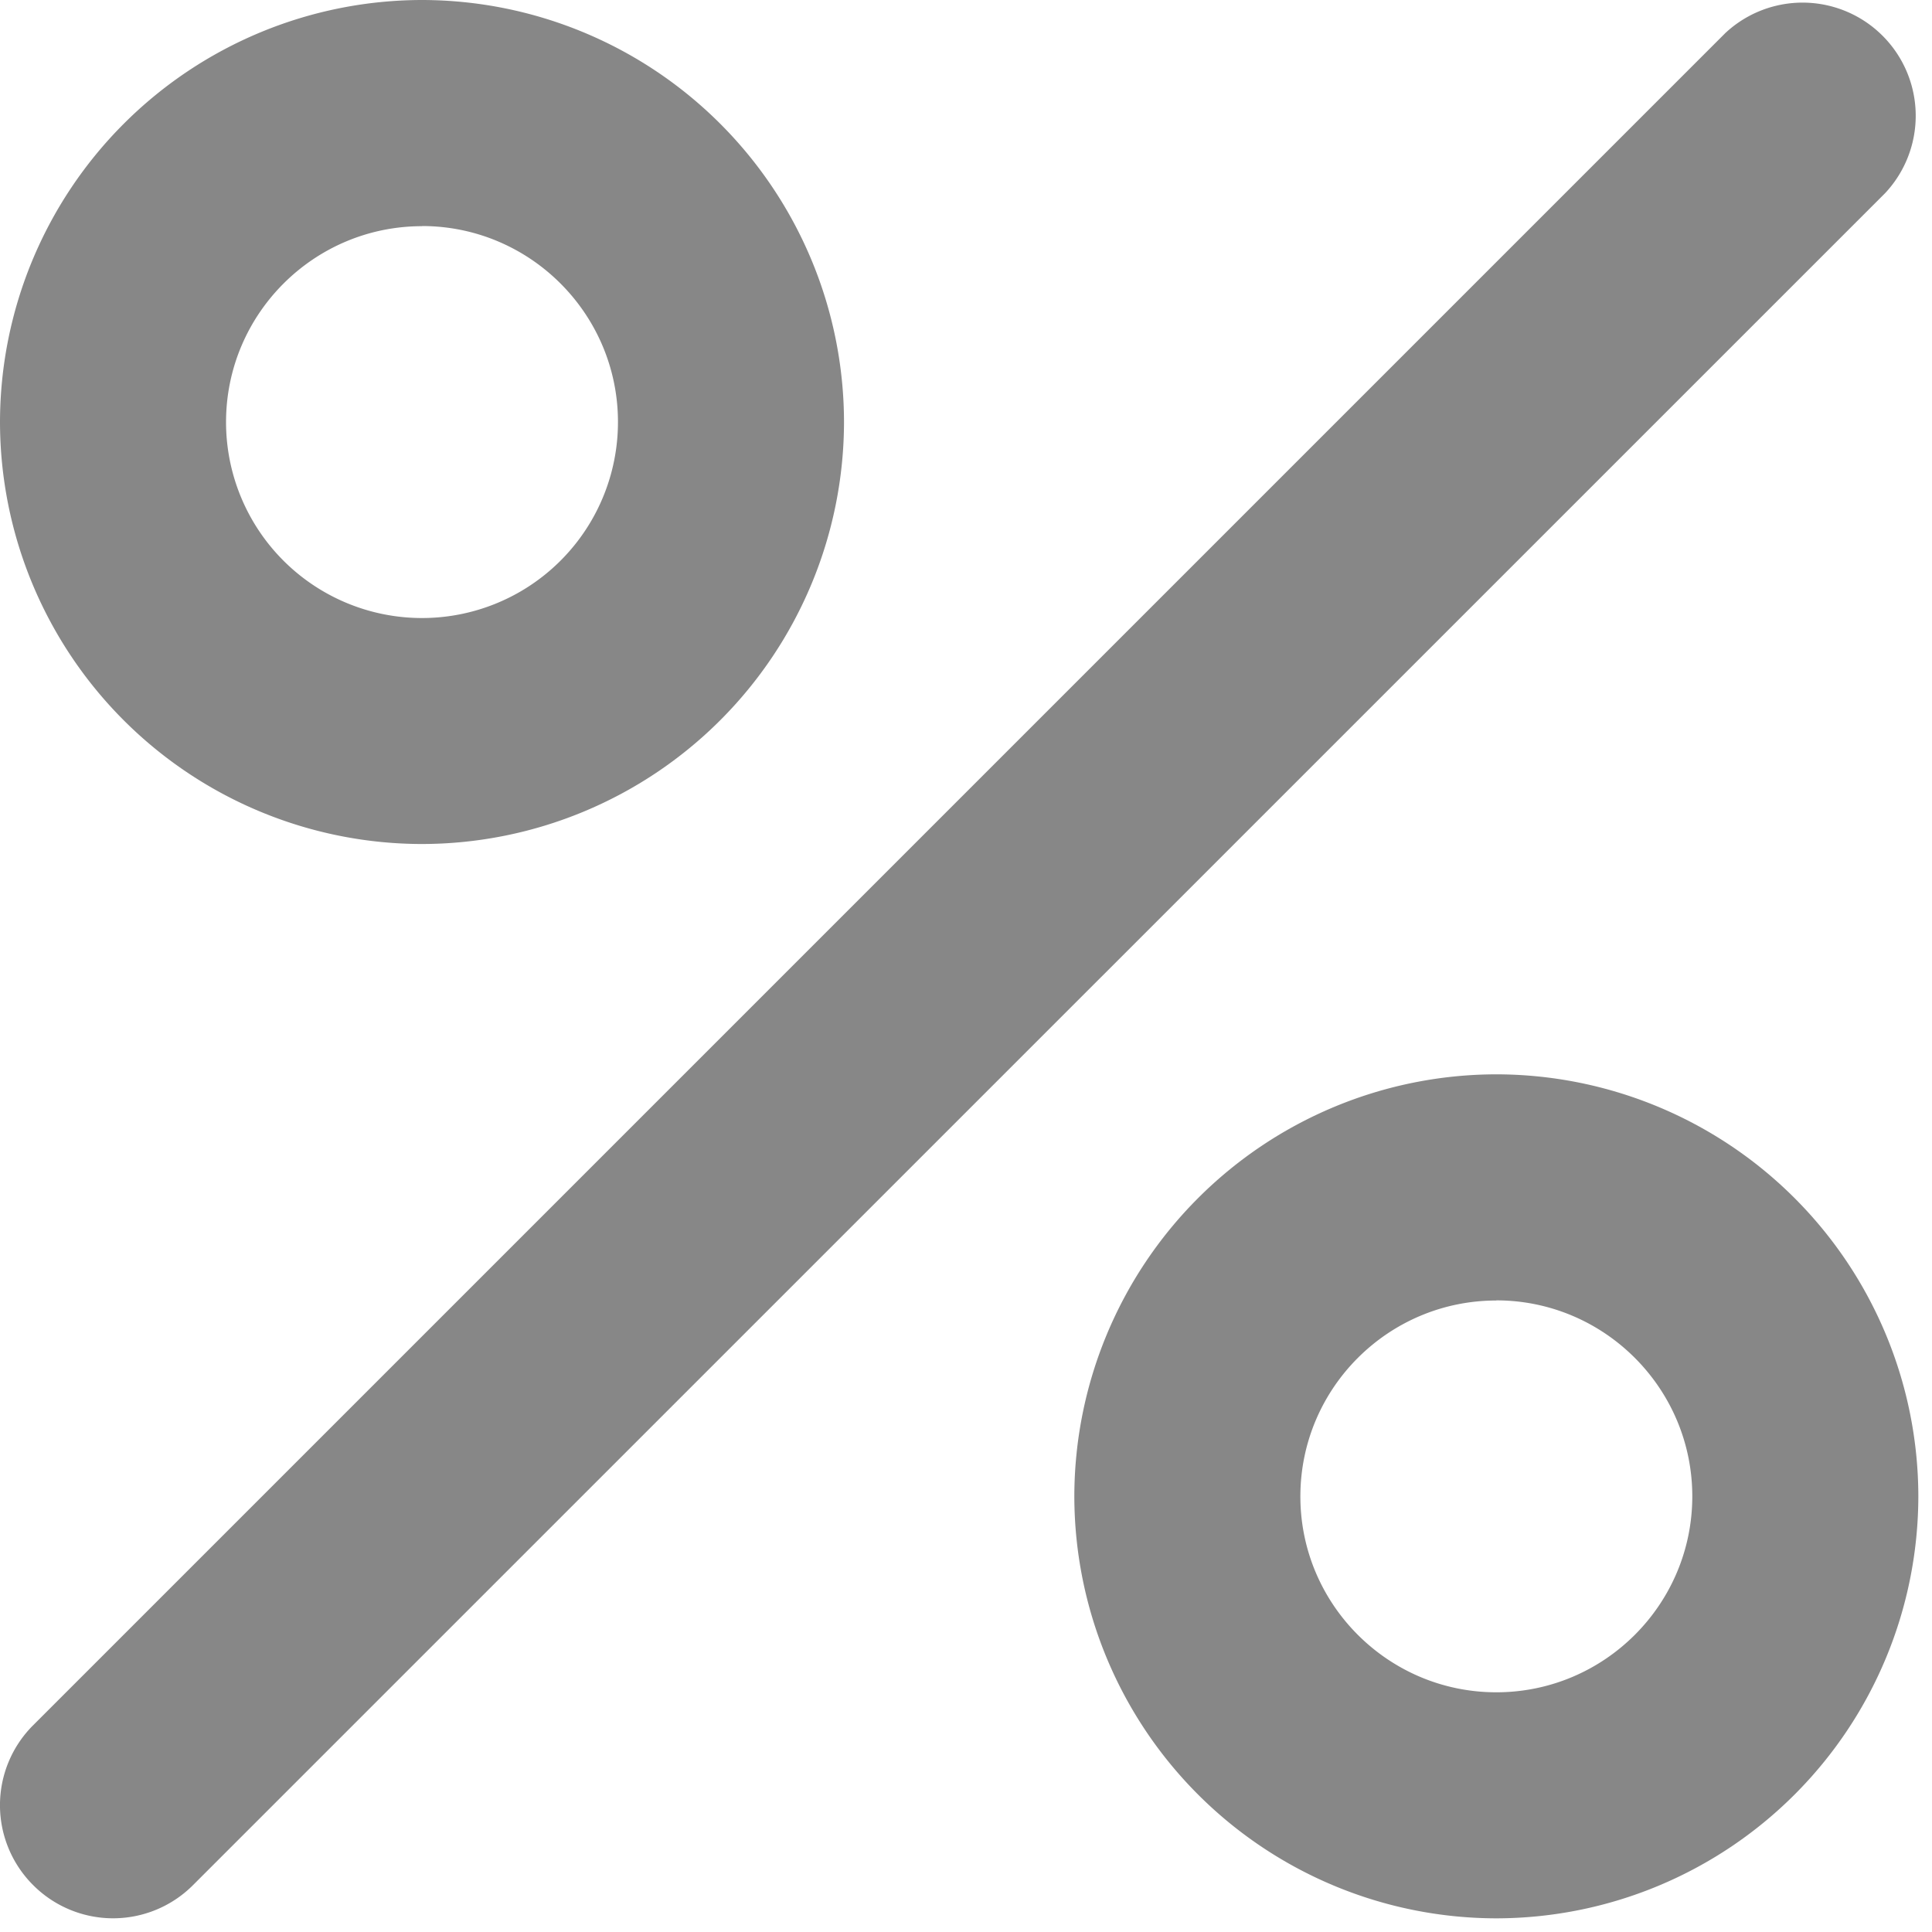 <svg xmlns="http://www.w3.org/2000/svg" width="14" height="14"><path d="M12.502.24a.82.82 0 011.159 1.159L1.399 13.66a.818.818 0 01-1.159 0 .818.818 0 010-1.158zm-1.659 7.545a3.062 3.062 0 013.058 3.058 3.062 3.062 0 01-3.058 3.058 3.062 3.062 0 01-3.058-3.058 3.062 3.062 0 013.058-3.058zm0 1.639c-.783 0-1.42.636-1.42 1.42 0 .782.637 1.419 1.42 1.419.783 0 1.42-.637 1.42-1.42 0-.782-.637-1.42-1.42-1.42zM3.058 0a3.062 3.062 0 013.058 3.058 3.062 3.062 0 01-3.058 3.058A3.061 3.061 0 010 3.058 3.062 3.062 0 013.058 0zm0 1.639c-.783 0-1.42.636-1.42 1.42a1.42 1.42 0 002.84-.001c0-.783-.637-1.42-1.42-1.42z" fill="#878787"/></svg>